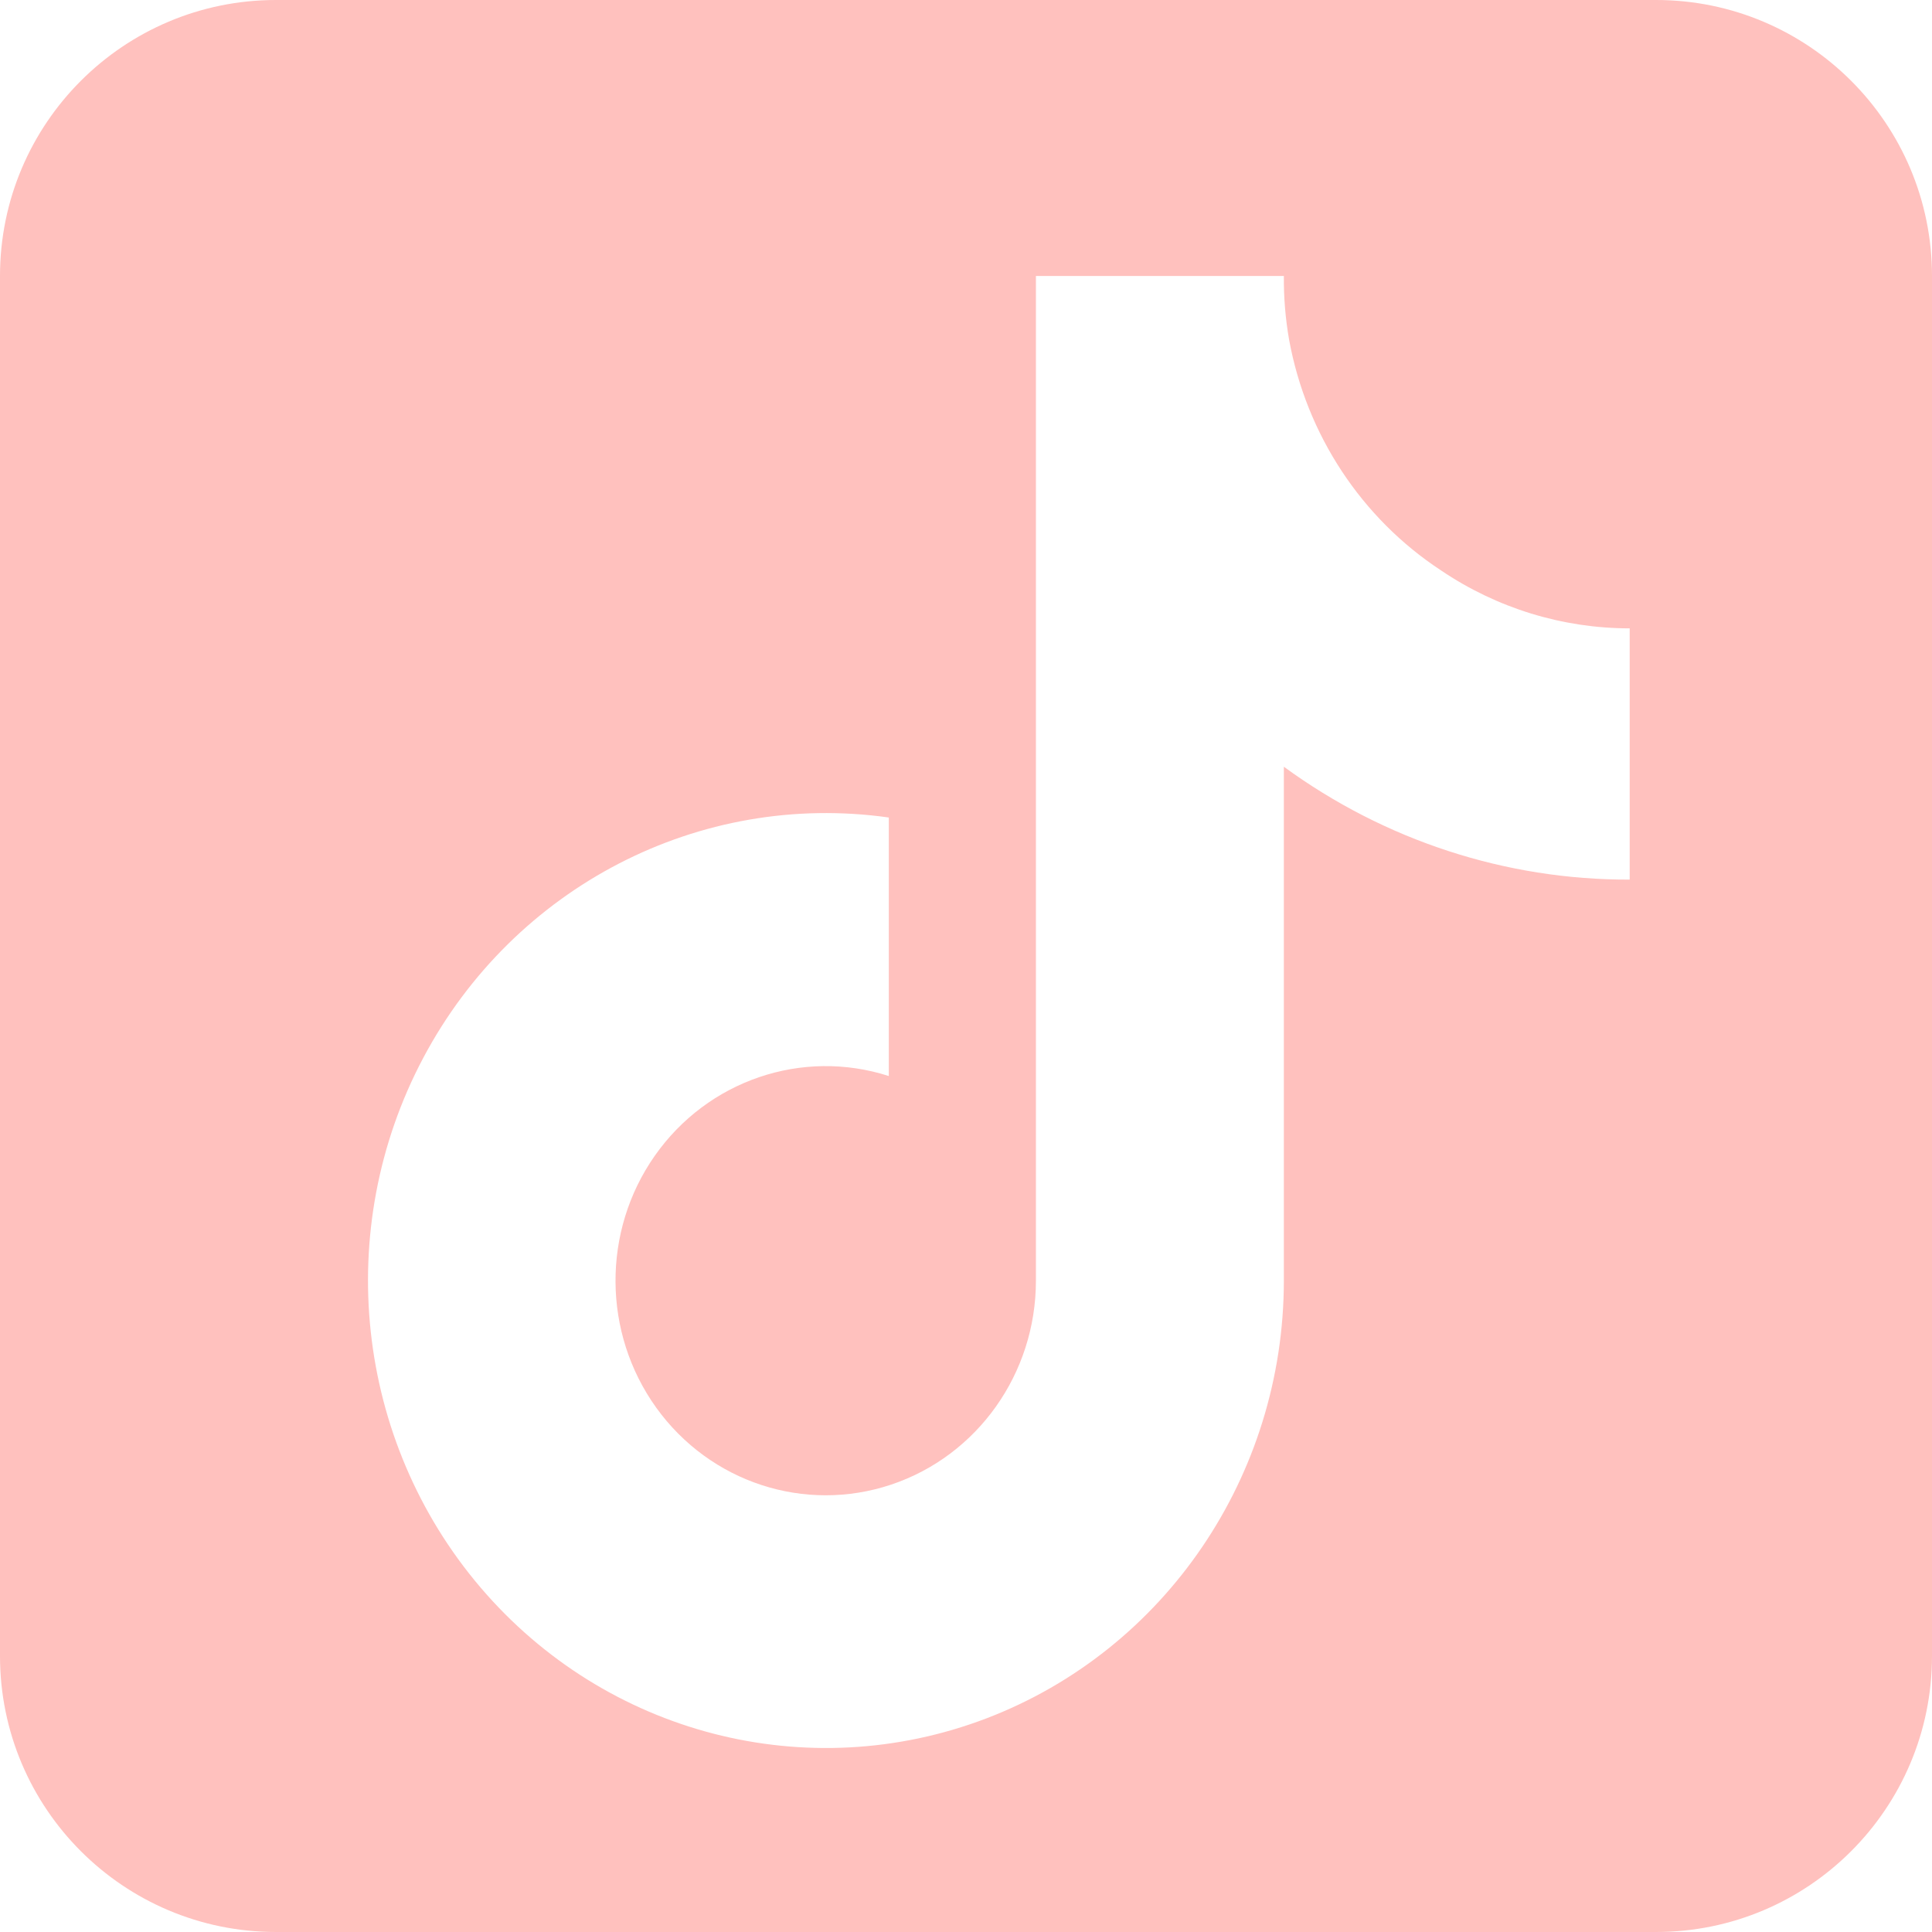 <?xml version="1.0" encoding="UTF-8"?>
<svg width="21px" height="21px" viewBox="0 0 21 21" version="1.1" xmlns="http://www.w3.org/2000/svg" xmlns:xlink="http://www.w3.org/1999/xlink">
    <title>Group 9</title>
    <g id="Symbols" stroke="none" stroke-width="1" fill="none" fill-rule="evenodd">
        <g id="Group-9" fill="#FFC1BE">
            <path d="M18,0 C19.657,-3.04359188e-16 21,1.343 21,3 L21,18 C21,19.657 19.657,21 18,21 L3,21 C1.343,21 2.02906125e-16,19.657 0,18 L0,3 C-2.02906125e-16,1.343 1.343,3.04359188e-16 3,0 L18,0 Z M13.955,3 L11.26,3 L11.26,13.921 C11.26,14.929 10.625,15.823 9.687,16.137 C8.748,16.451 7.718,16.114 7.133,15.301 C6.549,14.488 6.542,13.383 7.117,12.563 C7.692,11.743 8.719,11.393 9.661,11.696 L9.661,11.696 L9.661,8.886 C7.605,8.595 5.588,9.637 4.6,11.5 C3.612,13.364 3.861,15.657 5.223,17.255 C6.586,18.853 8.778,19.42 10.722,18.678 C12.666,17.935 13.954,16.039 13.955,13.921 L13.955,13.921 L13.955,8.334 C15.051,9.135 16.366,9.565 17.714,9.561 L17.714,9.561 L17.714,6.83 C16.985,6.83 16.271,6.611 15.663,6.2 C14.798,5.632 14.201,4.725 14.012,3.693 C13.972,3.464 13.953,3.232 13.955,3 L13.955,3 Z" id="Combined-Shape"></path>
        </g>
    </g>
</svg>